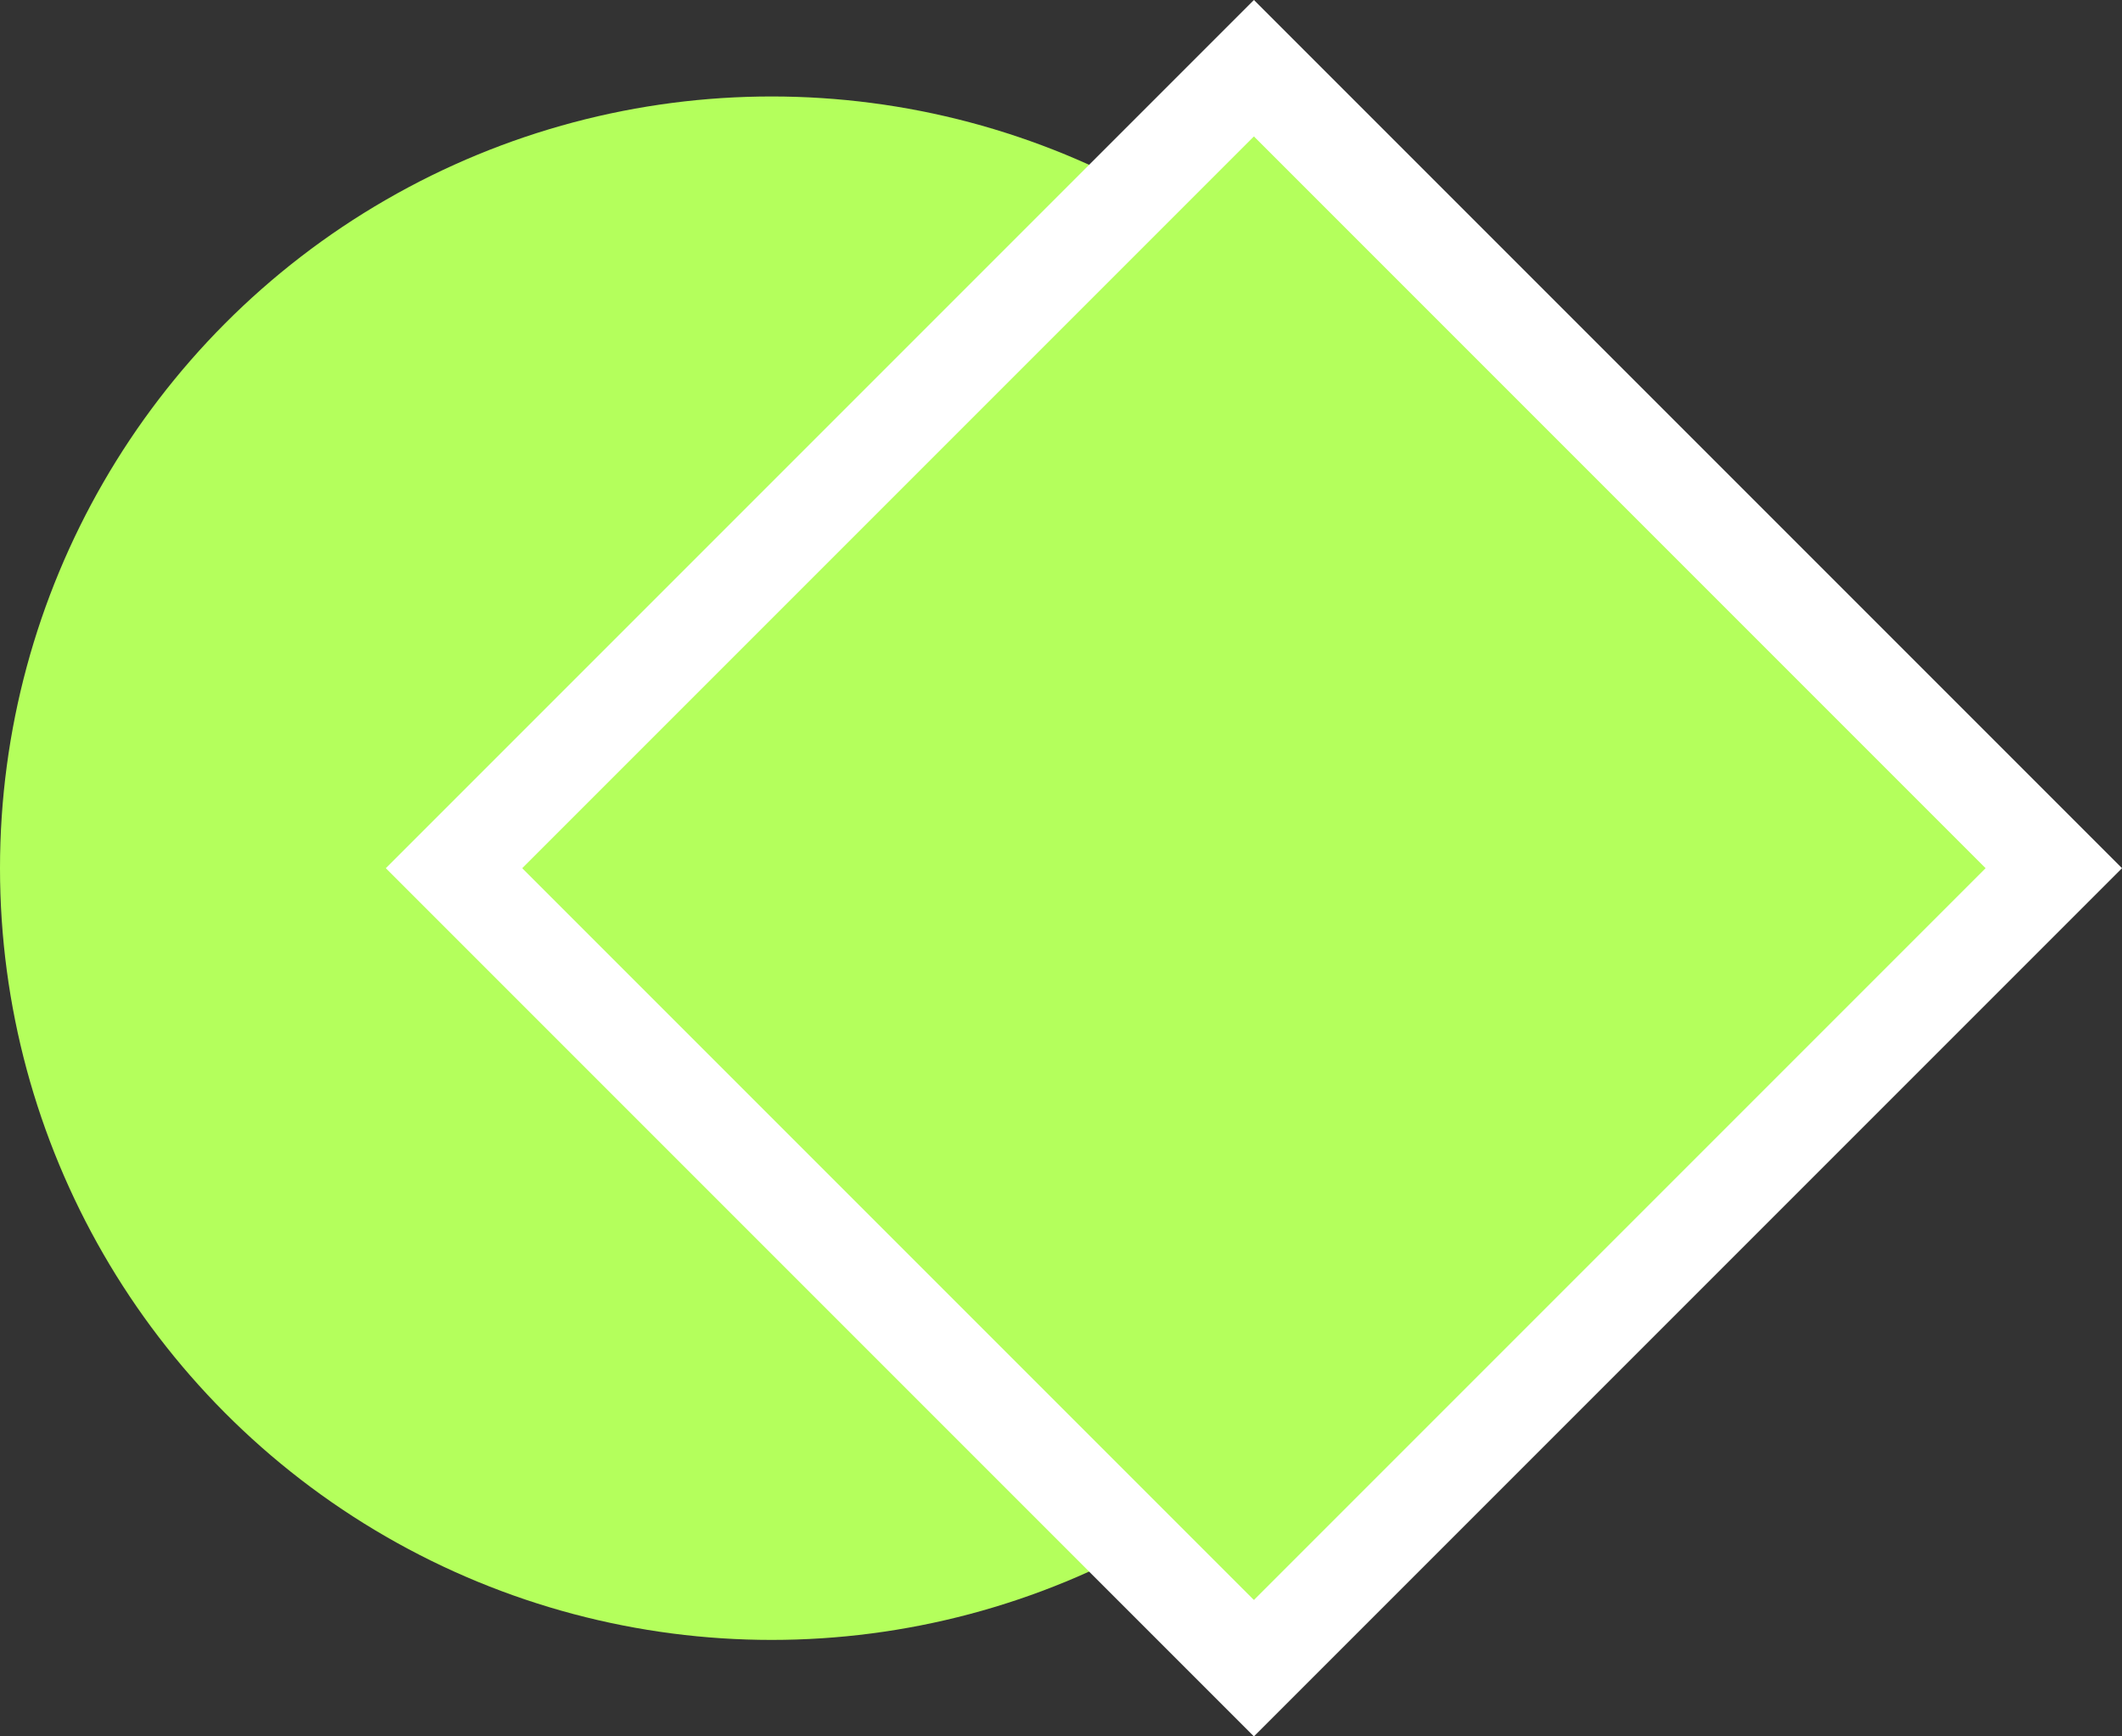 <svg width="22" height="18" viewBox="0 0 22 18" fill="none" xmlns="http://www.w3.org/2000/svg">
<rect x="0" y="0" width="22" height="18" fill="#333333" stroke="none"/>
<circle cx="8" cy="9" r="8" fill="#B4FF5C"/>
<path d="M4.707 9L13 0.707L21.293 9L13 17.293L4.707 9Z" fill="#B4FF5C" stroke="white"/>
</svg>
